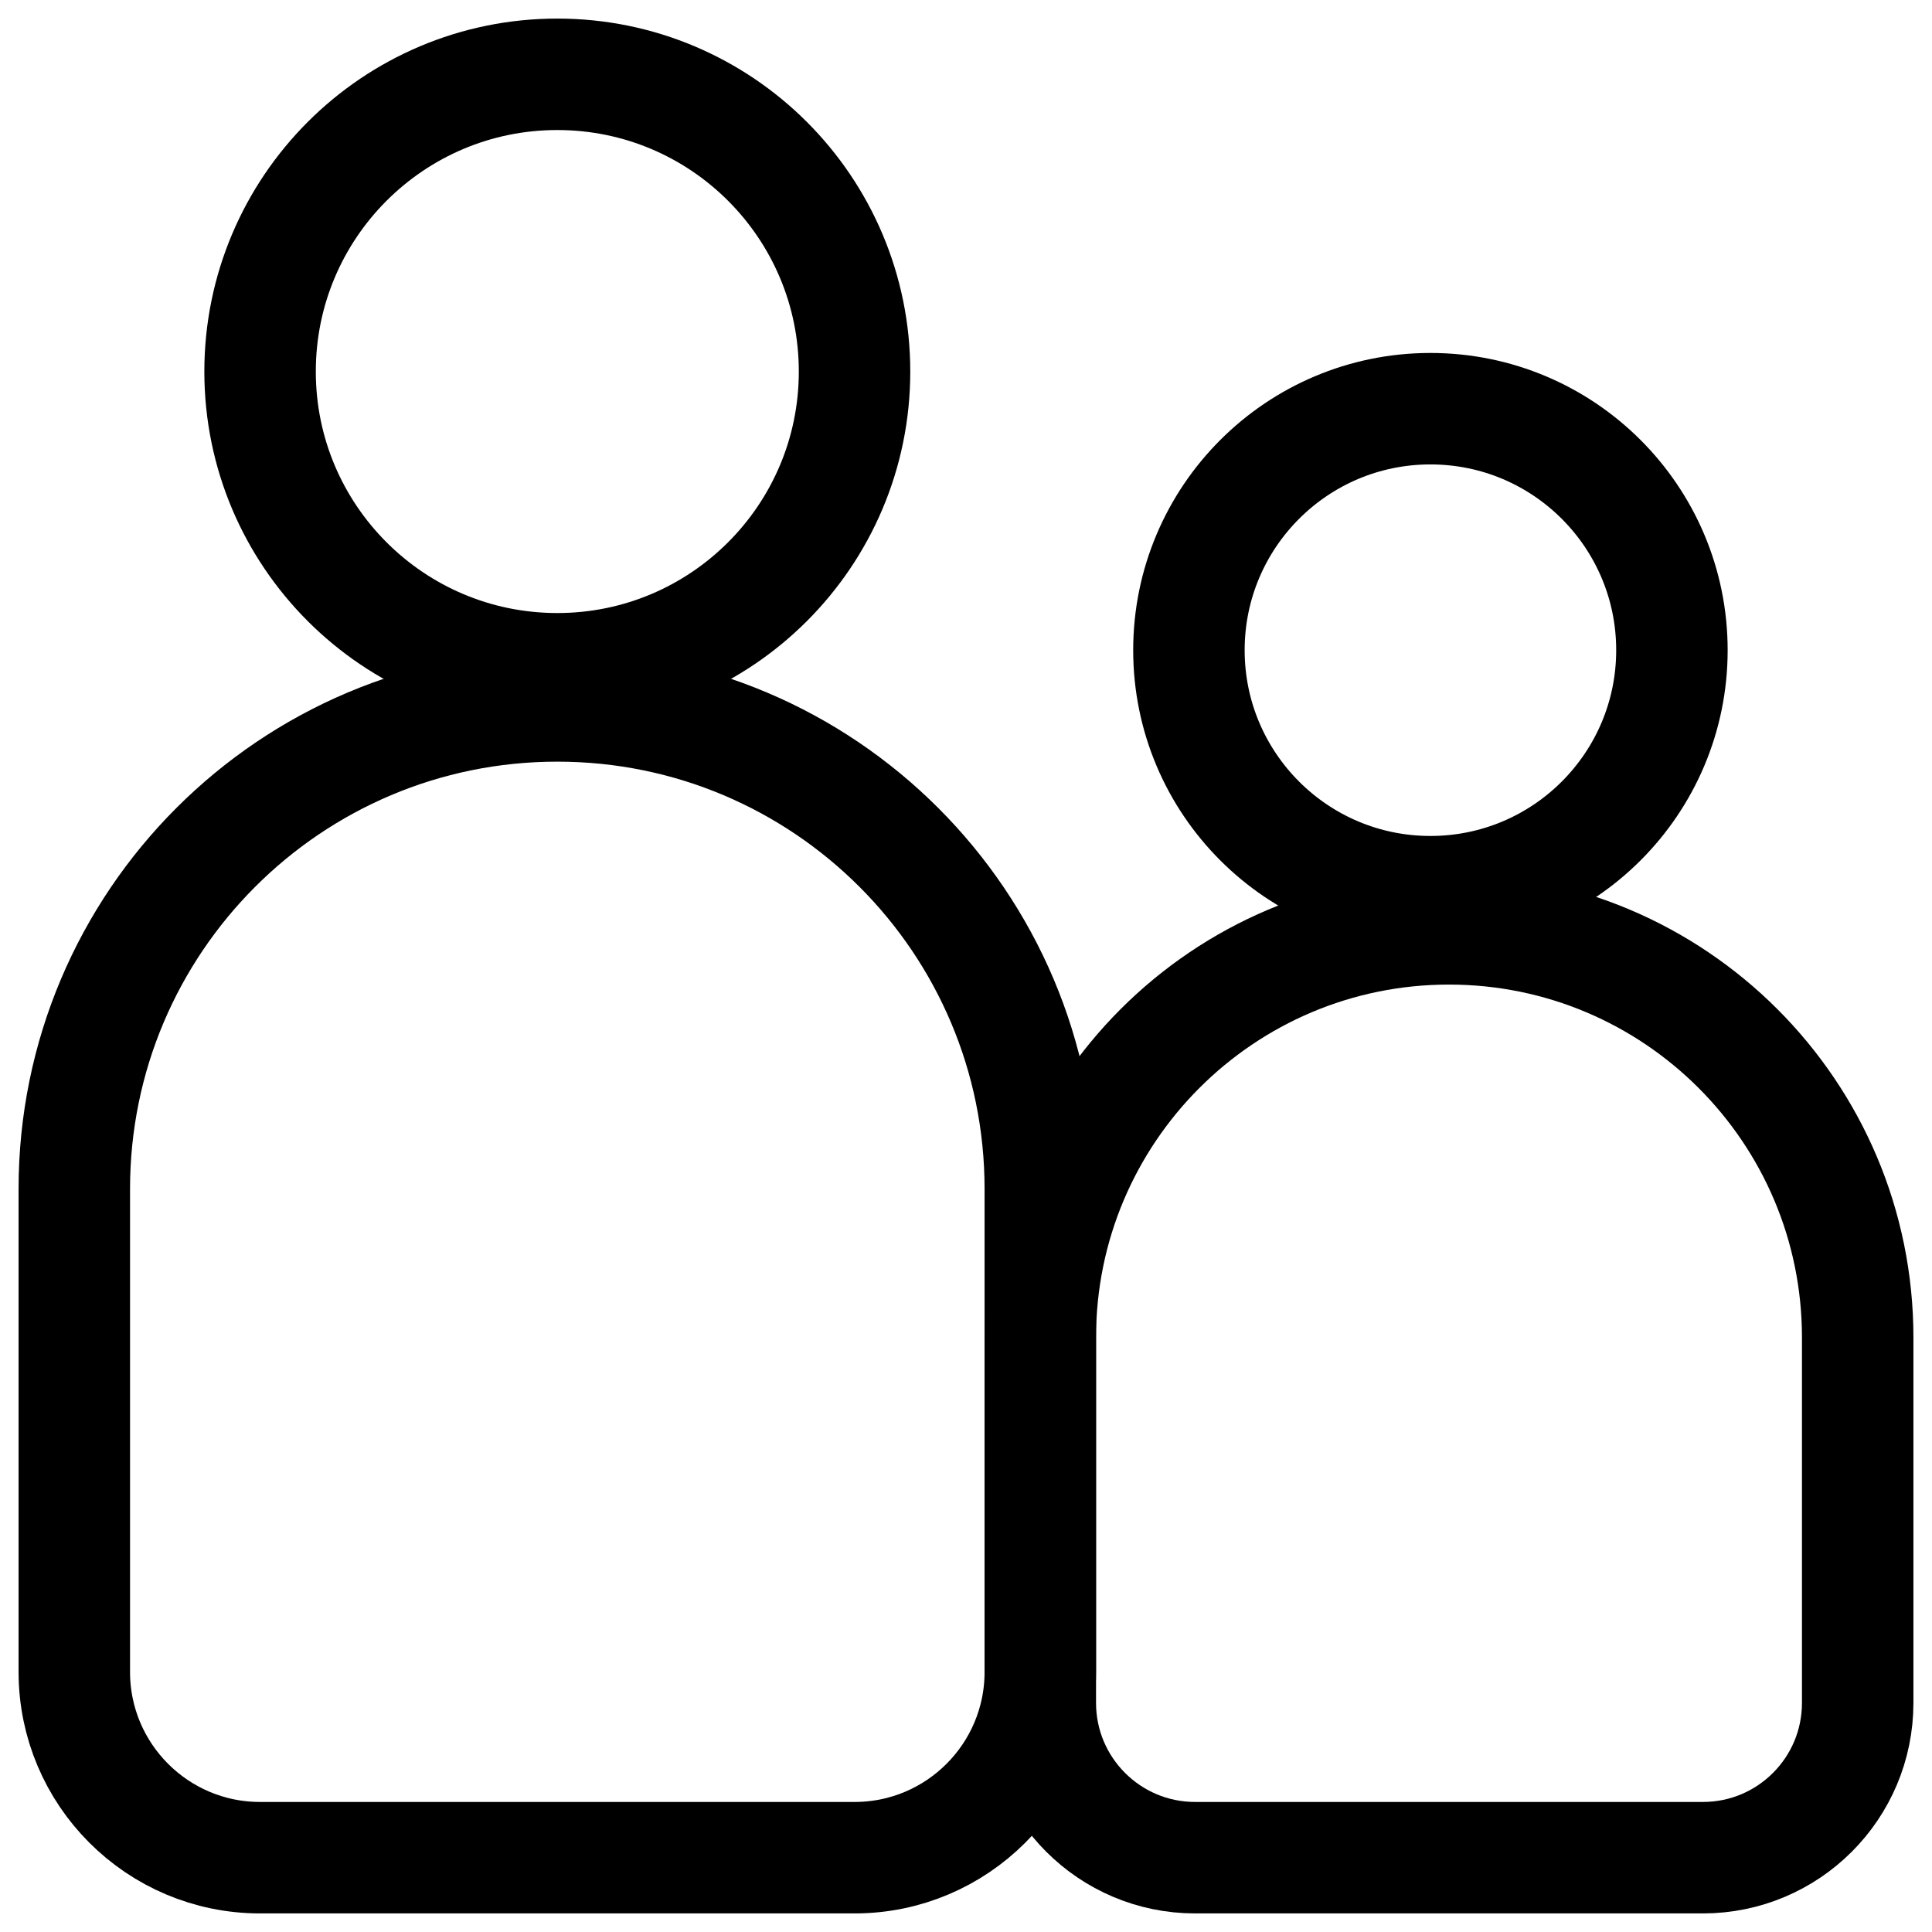 <svg width="24" height="24" viewBox="0 0 52 52" fill="none" xmlns="http://www.w3.org/2000/svg">
    <path d="M7 50H23C25.761 50 28 47.761 28 45V32C28 24.82 22.18 19 15 19C7.82 19 2 24.82 2 32L2 45C2 47.761 4.239 50 7 50Z" stroke="black" stroke-width="3"/>
    <path d="M32.167 50H45.833C48.135 50 50 48.135 50 45.833V36C50 29.925 45.075 25 39 25C32.925 25 28 29.925 28 36L28 45.833C28 48.135 29.866 50 32.167 50Z" stroke="black" stroke-width="3"/>
    <path d="M23 10C23 14.418 19.418 18 15 18C10.582 18 7 14.418 7 10C7 5.582 10.582 2 15 2C19.418 2 23 5.582 23 10Z" stroke="black" stroke-width="3"/>
    <path d="M45 17.5C45 21.09 42.09 24 38.5 24C34.91 24 32 21.09 32 17.5C32 13.91 34.91 11 38.5 11C42.09 11 45 13.91 45 17.5Z" stroke="black" stroke-width="3"/>
</svg>
